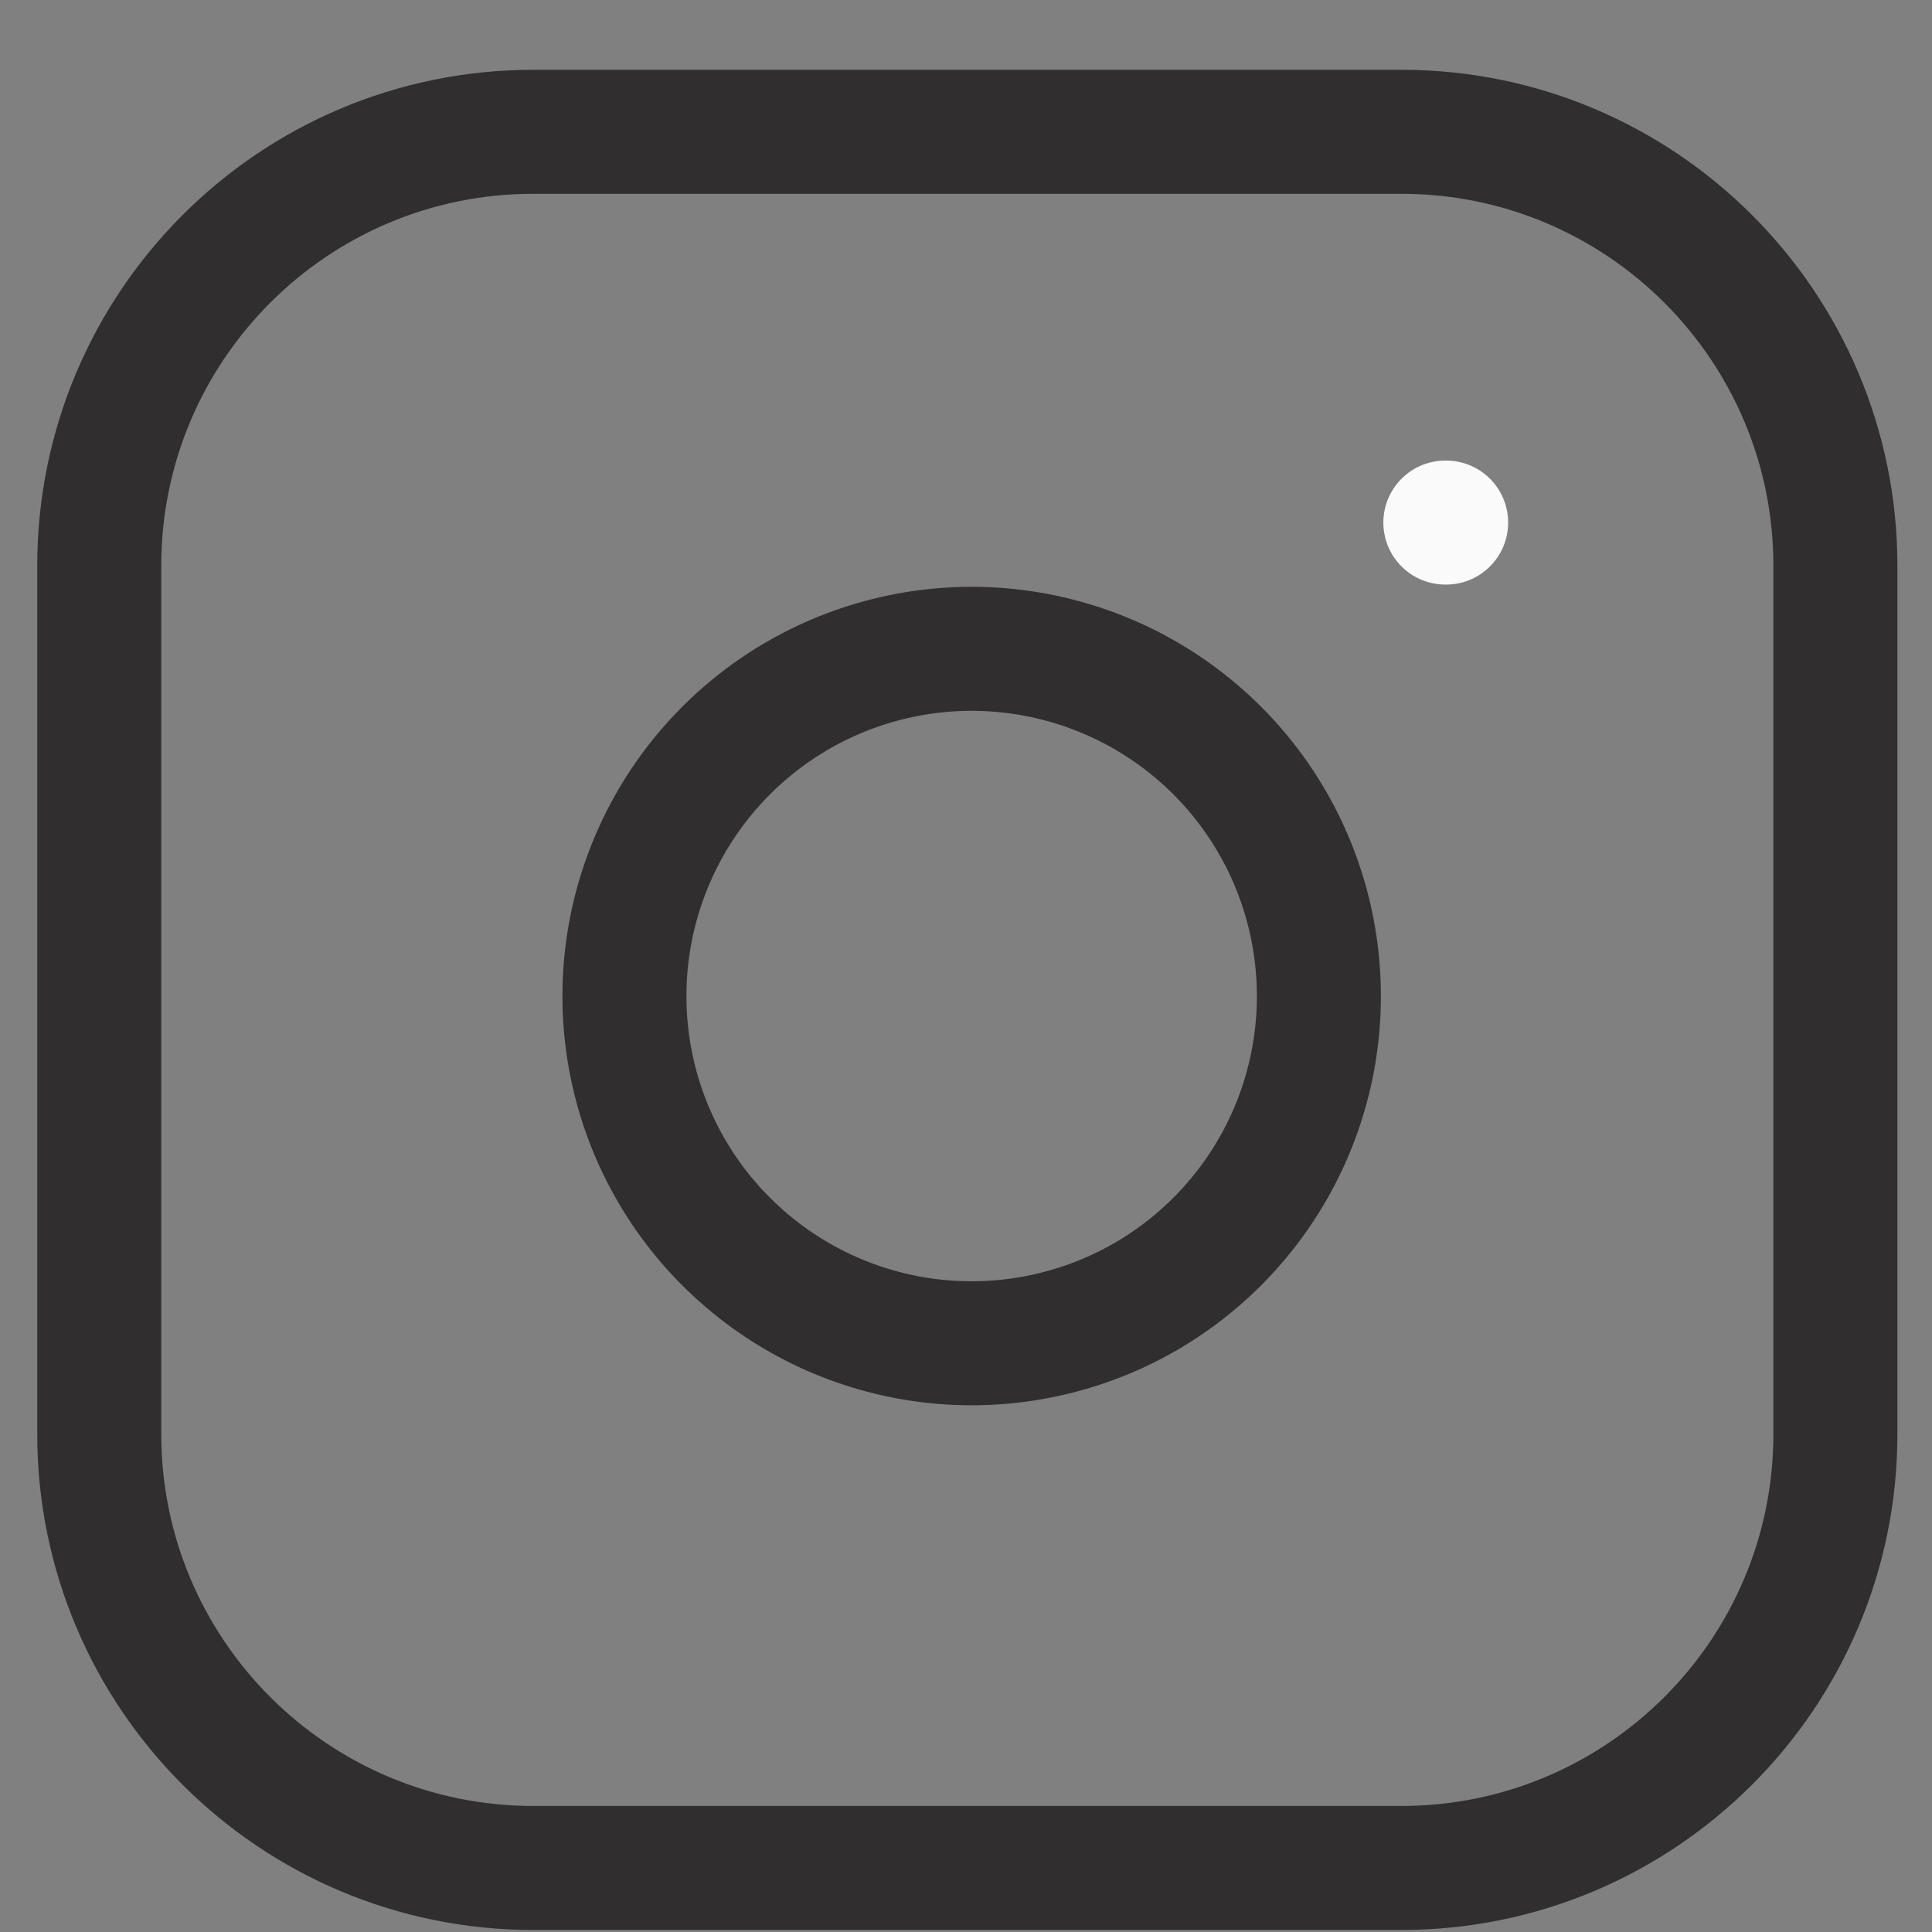 <svg width="27" height="27" viewBox="0 0 27 27" fill="none" xmlns="http://www.w3.org/2000/svg">
<rect x="0" y="0" width="27" height="27" fill="#808080" stroke="none"/>
<path d="M19.584 1.842H7.452C4.102 1.842 1.387 4.558 1.387 7.908V20.039C1.387 23.389 4.102 26.105 7.452 26.105H19.584C22.934 26.105 25.65 23.389 25.65 20.039V7.908C25.65 4.558 22.934 1.842 19.584 1.842Z" stroke="#302E2E" stroke-width="1.733" stroke-linecap="round" stroke-linejoin="round"/>
<path d="M18.379 13.208C18.529 14.218 18.357 15.249 17.887 16.155C17.416 17.061 16.673 17.796 15.761 18.255C14.849 18.713 13.816 18.873 12.808 18.711C11.8 18.549 10.87 18.073 10.148 17.351C9.426 16.63 8.95 15.699 8.788 14.691C8.626 13.683 8.786 12.65 9.245 11.738C9.704 10.827 10.438 10.083 11.344 9.613C12.25 9.143 13.281 8.97 14.291 9.12C15.321 9.273 16.274 9.752 17.011 10.489C17.747 11.225 18.227 12.178 18.379 13.208Z" stroke="#302E2E" stroke-width="1.733" stroke-linecap="round" stroke-linejoin="round"/>
<path d="M20.199 7.303H20.21" stroke="#FAFAFA" stroke-width="1.733" stroke-linecap="round" stroke-linejoin="round"/>
</svg>
